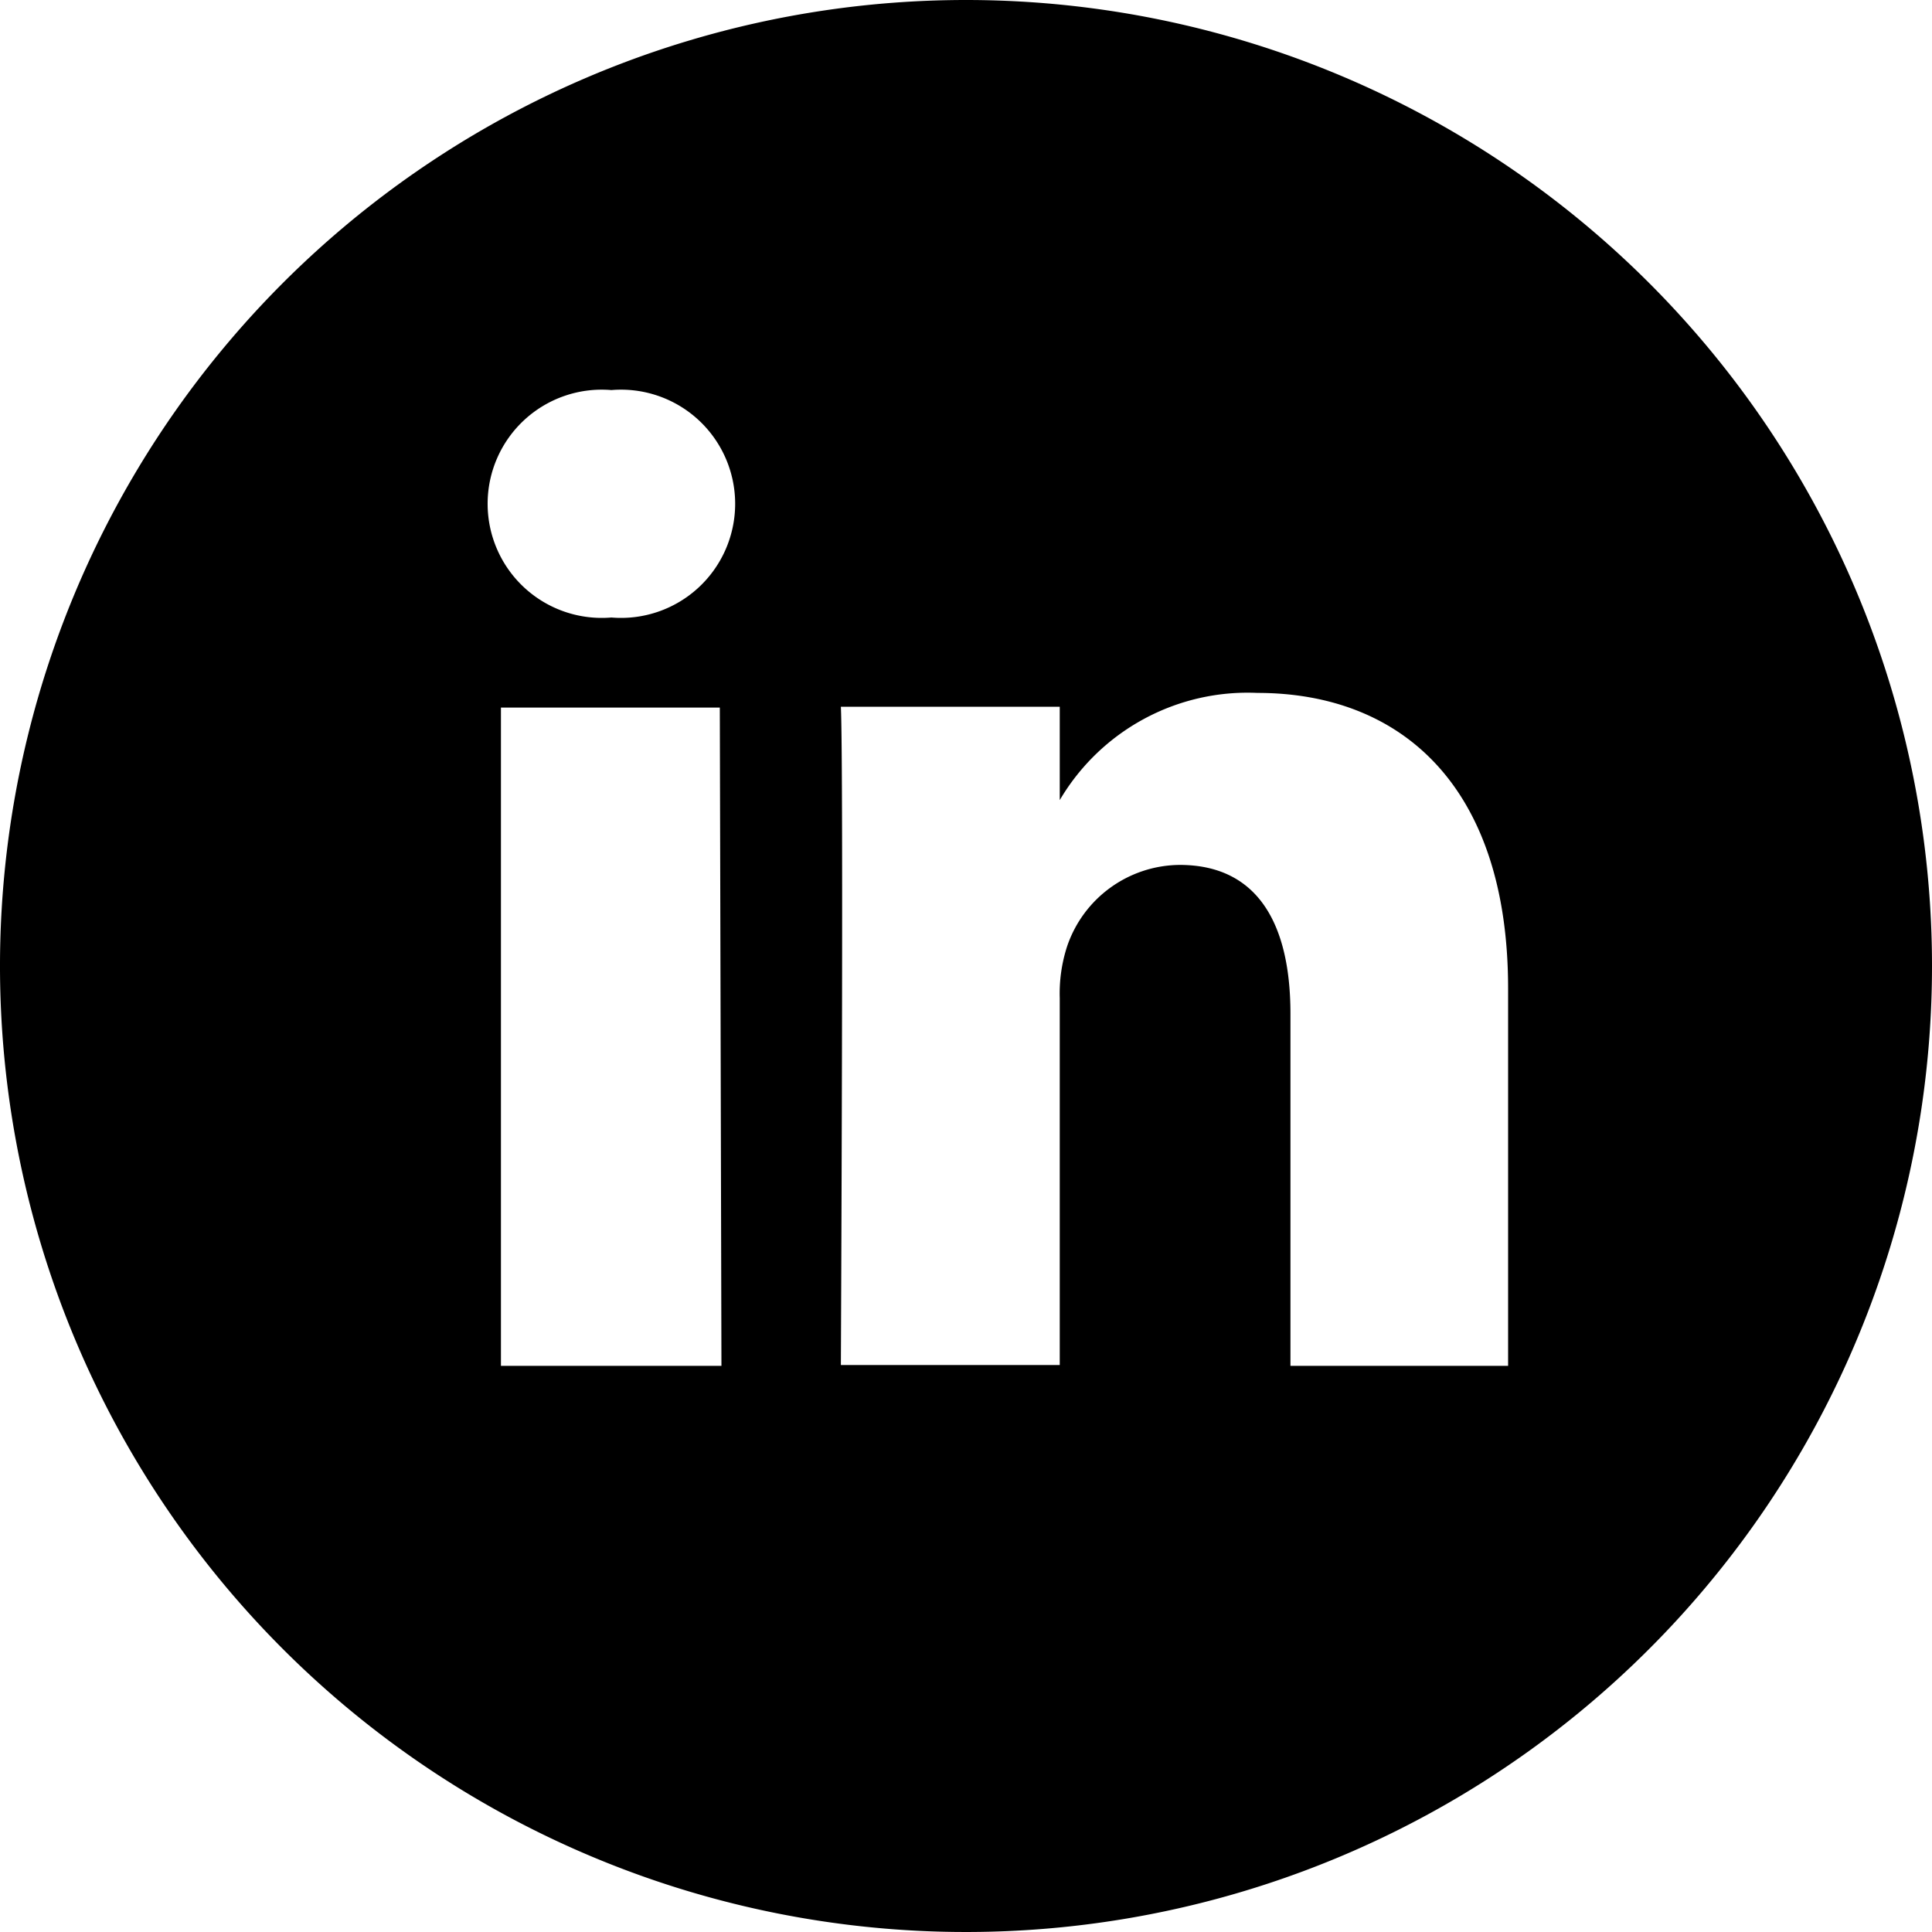 <svg xmlns="http://www.w3.org/2000/svg" viewBox="0 0 47.4 47.4"><g id="Layer_2" data-name="Layer 2"><g id="Layer_1-2" data-name="Layer 1"><path d="M26,19.7v-.05l0,.05Z"/><path d="M23.7,0A23.7,23.7,0,1,0,47.4,23.7,23.7,23.7,0,0,0,23.7,0Zm-6,33.51H12.29V17.36h5.37ZM15,15.15h0A2.8,2.8,0,1,1,15,9.57a2.8,2.8,0,1,1,0,5.58ZM37,33.51H31.66V24.87c0-2.17-.78-3.65-2.72-3.65a2.94,2.94,0,0,0-2.76,2A3.74,3.74,0,0,0,26,24.49v9H20.63s.07-14.64,0-16.15H26v2.29A5.35,5.35,0,0,1,30.85,17C34.38,17,37,19.29,37,24.25Z"/></g></g></svg>